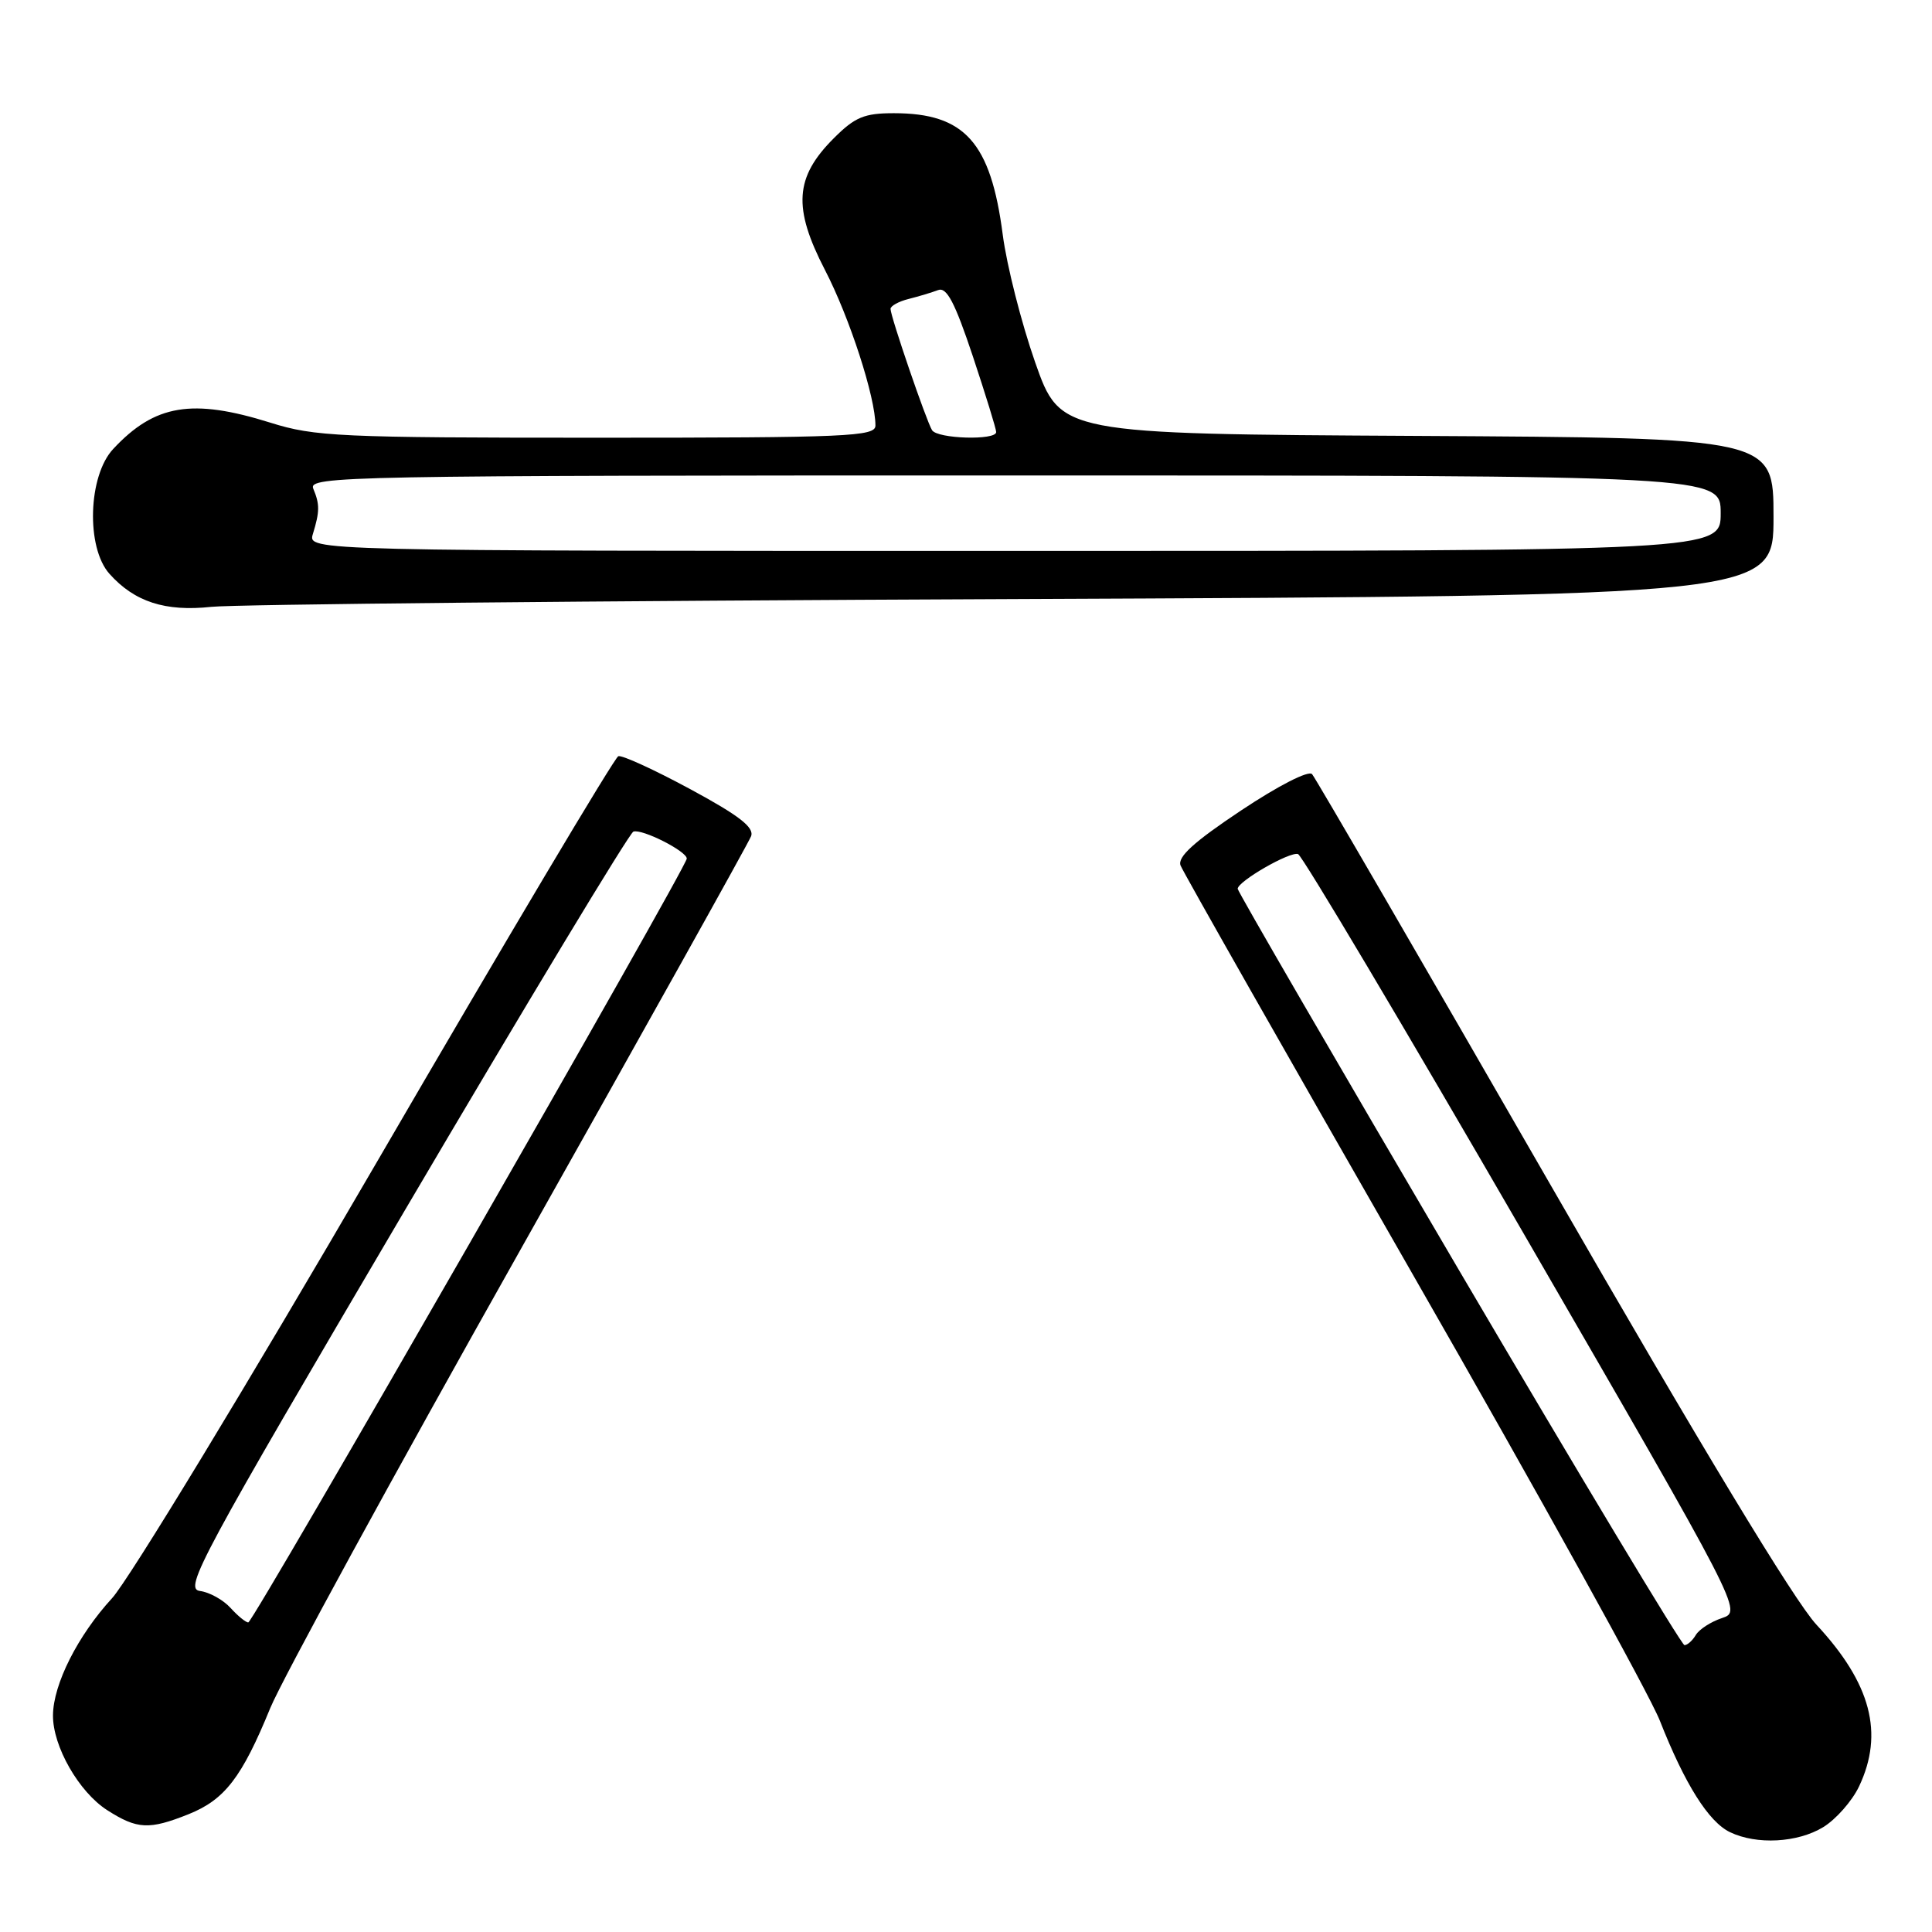 <?xml version="1.0" encoding="UTF-8" standalone="no"?>
<!DOCTYPE svg PUBLIC "-//W3C//DTD SVG 1.1//EN" "http://www.w3.org/Graphics/SVG/1.1/DTD/svg11.dtd" >
<svg xmlns="http://www.w3.org/2000/svg" xmlns:xlink="http://www.w3.org/1999/xlink" version="1.1" viewBox="0 0 256 256">
 <g >
 <path fill="currentColor"
d=" M 241.58 242.11 C 243.27 241.08 245.41 238.65 246.33 236.72 C 249.67 229.68 247.92 223.05 240.68 215.27 C 237.80 212.18 225.38 191.64 205.45 157.00 C 188.52 127.58 174.31 103.09 173.86 102.58 C 173.40 102.05 169.41 104.09 164.45 107.39 C 158.19 111.56 156.00 113.55 156.43 114.68 C 156.76 115.54 170.61 139.92 187.20 168.87 C 203.80 197.82 218.53 224.43 219.94 228.00 C 223.25 236.41 226.40 241.41 229.23 242.77 C 232.75 244.47 238.19 244.18 241.58 242.11 Z  M 24.99 240.39 C 29.78 238.47 32.05 235.52 35.81 226.33 C 37.35 222.58 52.18 195.40 68.77 165.94 C 85.35 136.47 99.19 111.67 99.52 110.81 C 99.97 109.64 97.95 108.07 91.47 104.57 C 86.71 102.00 82.42 100.03 81.93 100.20 C 81.44 100.36 67.04 124.56 49.94 153.97 C 32.83 183.39 17.04 209.40 14.84 211.78 C 10.32 216.70 7.05 223.16 7.02 227.29 C 6.99 231.40 10.45 237.45 14.21 239.86 C 18.19 242.40 19.75 242.48 24.99 240.39 Z  M 134.25 79.38 C 235.00 78.95 235.00 78.95 235.00 68.49 C 235.00 58.02 235.00 58.02 187.75 57.76 C 140.50 57.50 140.50 57.50 137.16 48.00 C 135.33 42.77 133.40 35.18 132.87 31.11 C 131.28 18.85 127.83 15.00 118.45 15.00 C 114.52 15.00 113.29 15.51 110.48 18.32 C 105.31 23.49 105.04 27.51 109.31 35.77 C 112.58 42.08 116.00 52.63 116.00 56.39 C 116.00 57.84 112.31 58.00 79.09 58.00 C 45.05 58.00 41.68 57.85 35.84 56.01 C 25.46 52.76 20.51 53.58 15.00 59.49 C 11.67 63.05 11.38 72.54 14.50 76.03 C 17.82 79.75 21.90 81.07 28.00 80.41 C 31.02 80.08 78.84 79.61 134.25 79.38 Z  M 193.25 168.18 C 177.16 140.79 164.00 118.11 164.00 117.77 C 164.00 116.79 170.91 112.80 172.00 113.17 C 172.54 113.35 186.01 136.00 201.92 163.50 C 230.85 213.50 230.85 213.50 228.18 214.40 C 226.70 214.89 225.14 215.90 224.70 216.65 C 224.26 217.39 223.59 217.99 223.20 217.99 C 222.82 217.98 209.34 195.56 193.25 168.18 Z  M 30.55 213.06 C 29.58 211.99 27.75 210.97 26.48 210.81 C 24.34 210.52 26.51 206.50 53.57 160.50 C 69.75 133.00 83.41 110.36 83.93 110.19 C 85.09 109.80 91.00 112.79 91.00 113.77 C 91.00 114.90 33.57 214.96 32.90 214.98 C 32.58 214.99 31.52 214.13 30.55 213.06 Z  M 41.46 70.75 C 42.37 67.77 42.38 66.83 41.51 64.75 C 40.82 63.09 45.63 63.00 134.39 63.00 C 228.00 63.00 228.00 63.00 228.00 68.00 C 228.00 73.00 228.00 73.00 134.38 73.00 C 40.77 73.00 40.77 73.00 41.46 70.75 Z  M 123.50 57.00 C 122.74 55.77 118.00 41.93 118.00 40.93 C 118.00 40.54 119.08 39.94 120.41 39.61 C 121.73 39.28 123.48 38.75 124.30 38.44 C 125.44 38.00 126.52 40.06 128.90 47.19 C 130.60 52.31 132.00 56.84 132.00 57.25 C 132.00 58.38 124.21 58.15 123.50 57.00 Z "/>
</g>
</svg>